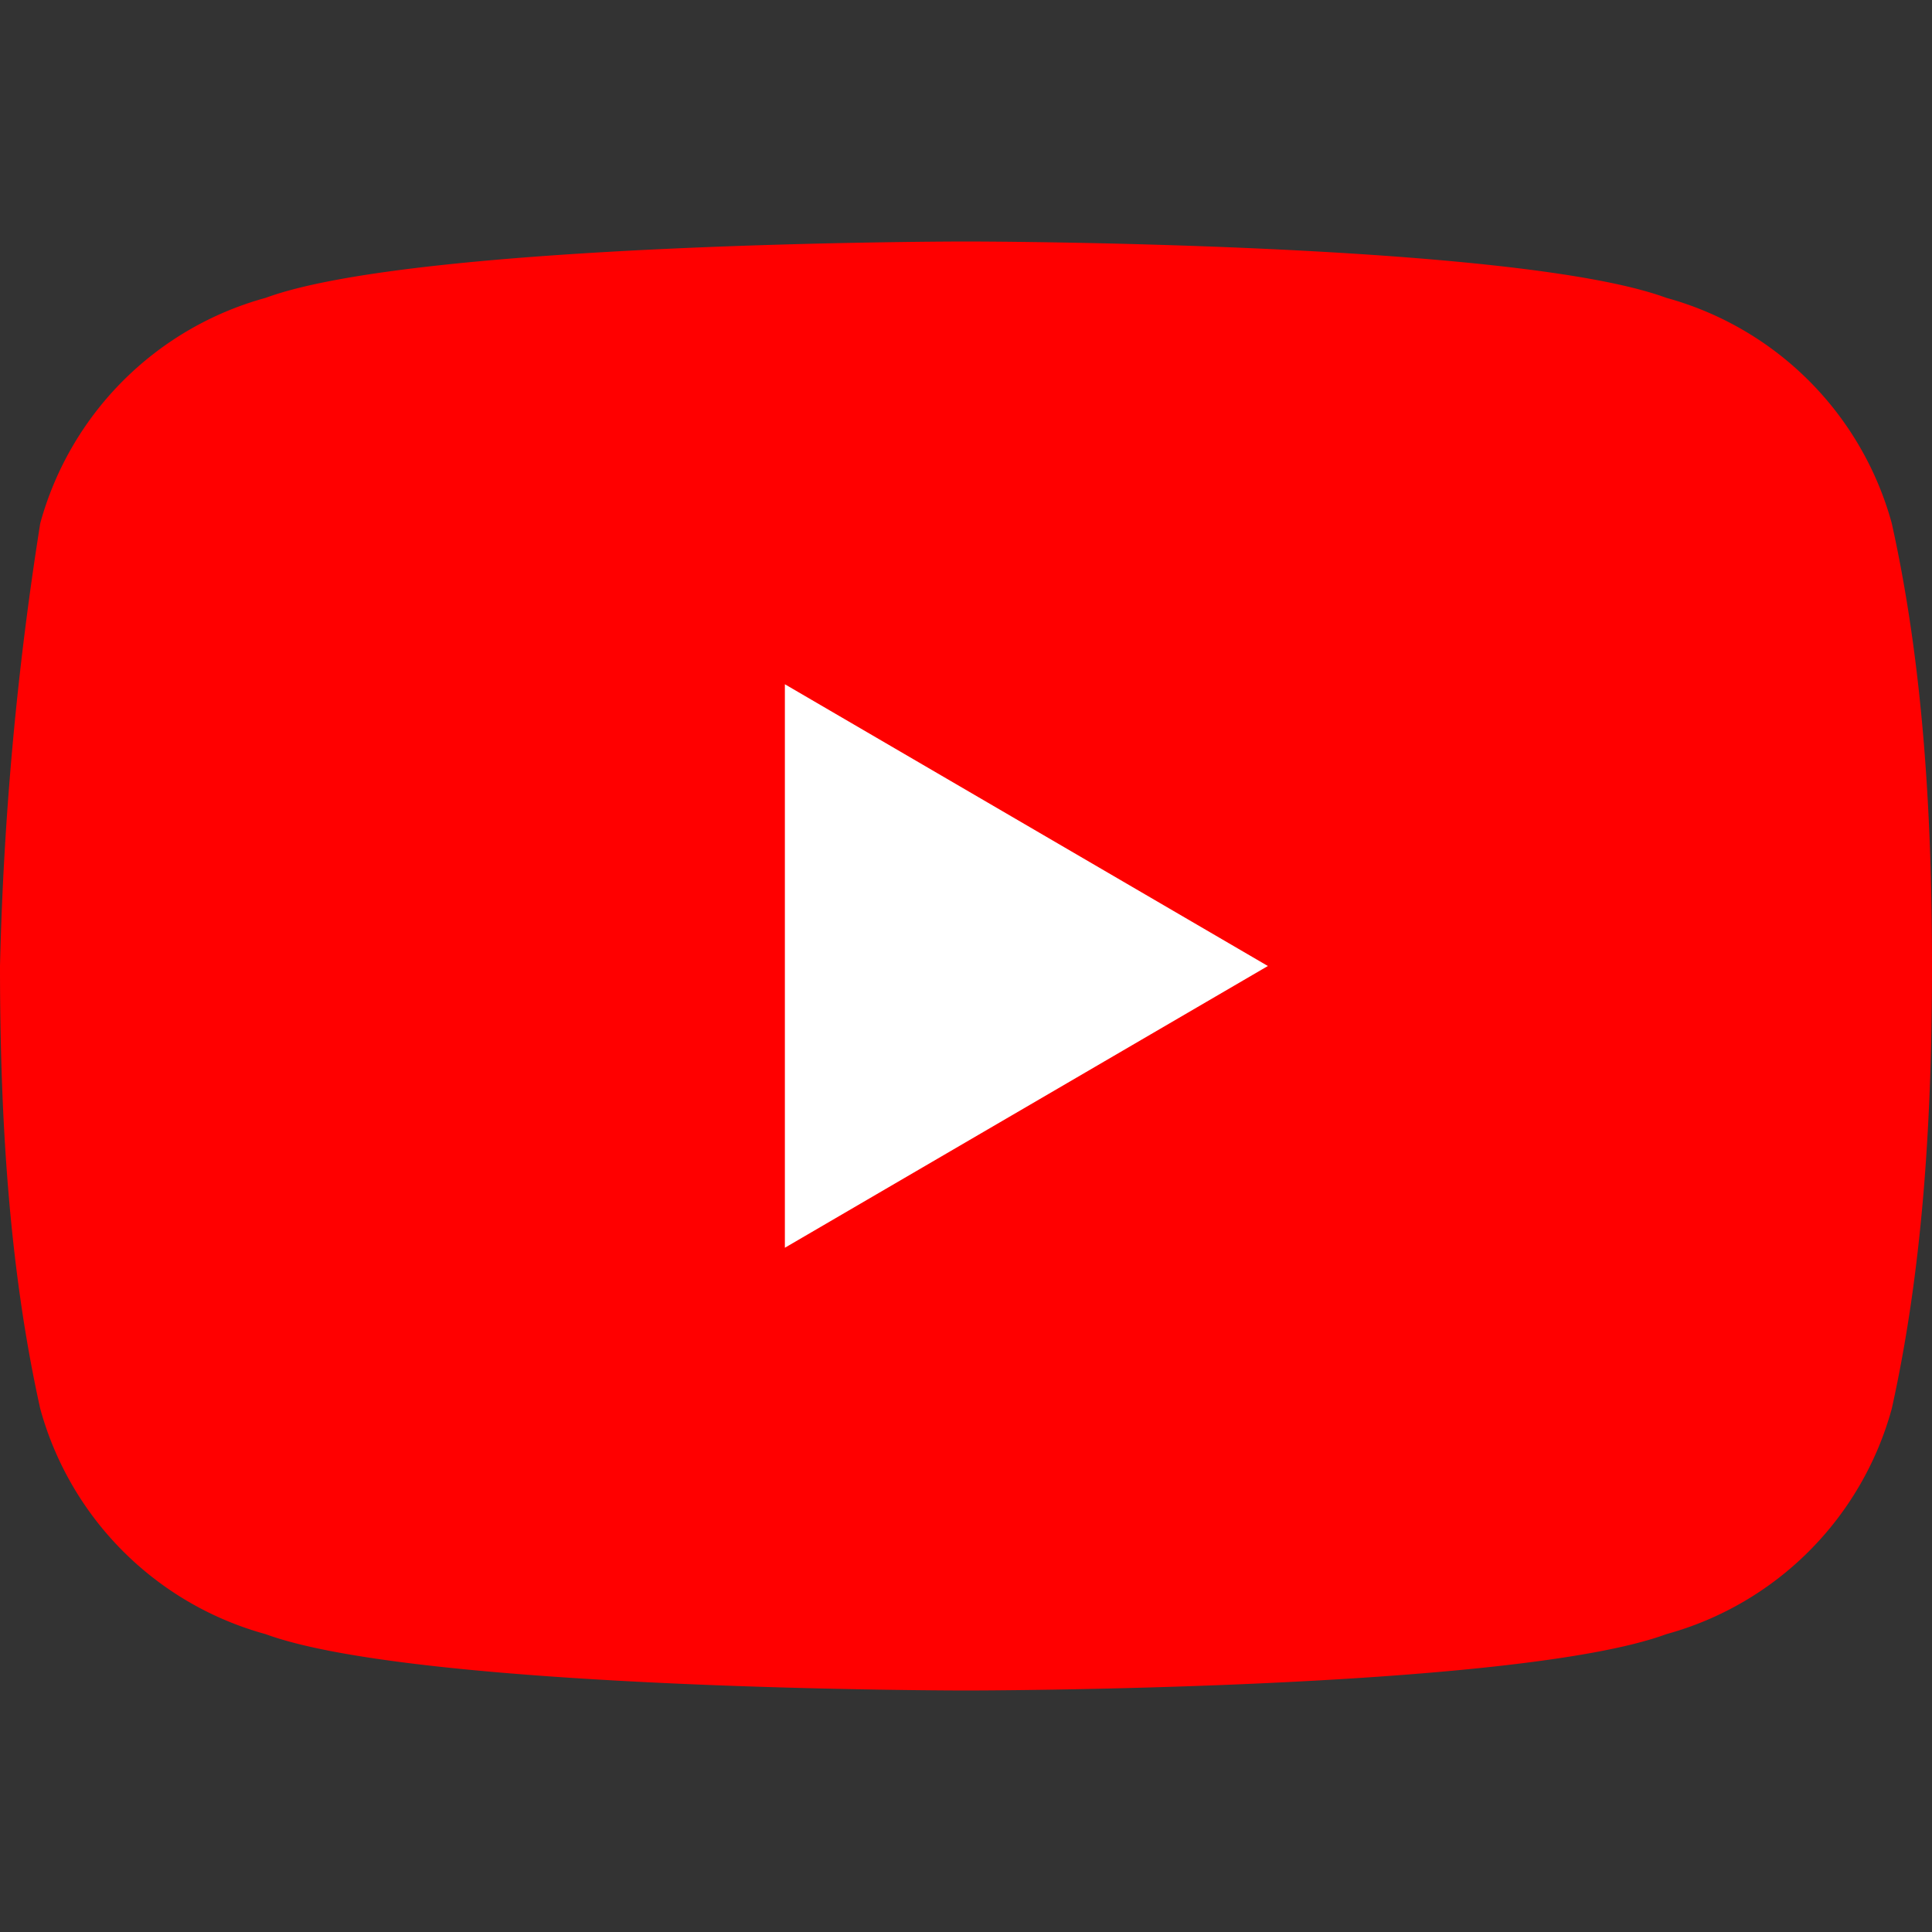 <?xml version="1.0" encoding="UTF-8"?>
<!-- Simple YouTube logo icon -->
<svg xmlns="http://www.w3.org/2000/svg" width="24" height="24" viewBox="0 0 24 24" fill="none" aria-hidden="true" focusable="false">
  <rect x="0" y="0" width="24" height="24" fill="#333333" stroke="none"/>
  <title>YouTube</title>
  <path d="M23.5 6.5a4 4 0 0 0-2.8-2.8C18.8 3 12 3 12 3s-6.8 0-8.7.7A4 4 0 0 0 .5 6.5 41.2 41.2 0 0 0 0 12c0 1.8.1 3.7.5 5.5a4 4 0 0 0 2.8 2.8C5.2 21 12 21 12 21s6.8 0 8.7-.7a4 4 0 0 0 2.8-2.8c.4-1.8.5-3.7.5-5.5 0-1.8-.1-3.7-.5-5.5Z" fill="#FF0000"/>
  <path d="M9.75 8.5v7l6-3.5-6-3.5Z" fill="#FFFFFF"/>
</svg>
